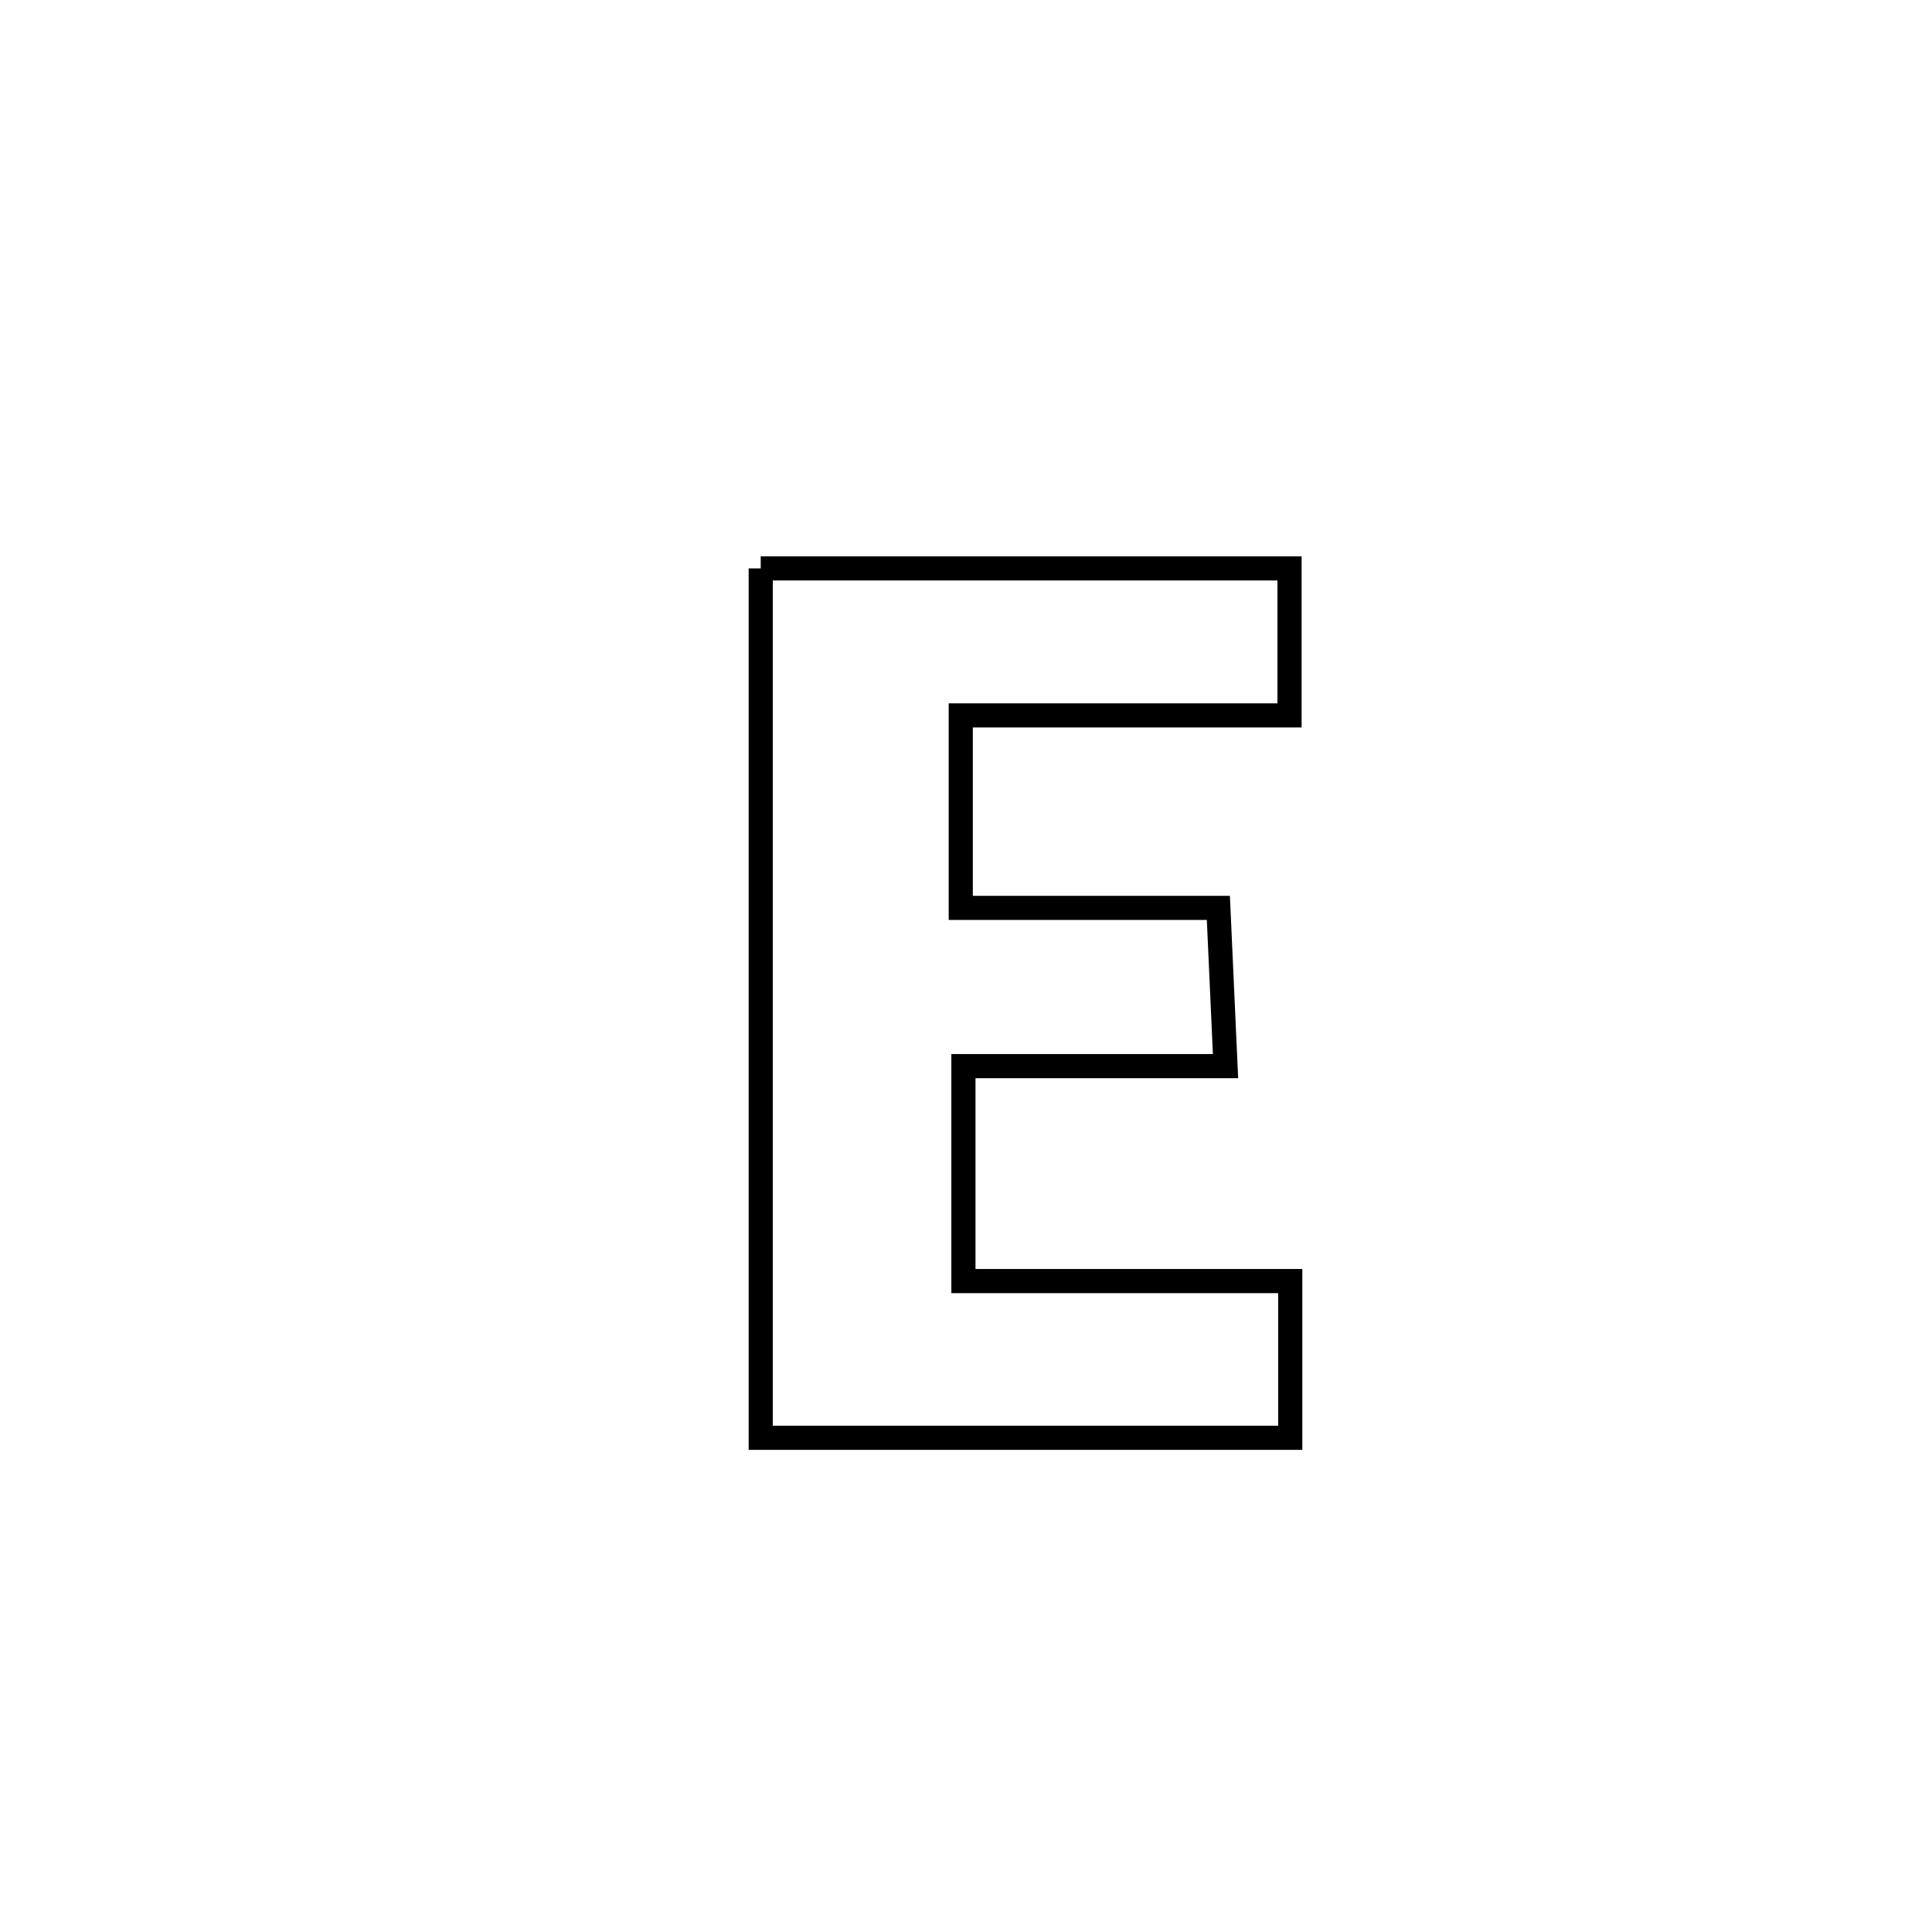 <svg xmlns="http://www.w3.org/2000/svg" viewBox="0.0 0.0 24.0 24.0" height="200px" width="200px"><path fill="none" stroke="black" stroke-width=".3" stroke-opacity="1.0"  filling="0" d="M9.45 7.061 L9.45 7.061 C11.639 7.061 13.829 7.061 16.019 7.061 L16.019 7.061 C16.019 7.669 16.019 8.278 16.019 8.887 L16.019 8.887 C14.657 8.887 13.296 8.887 11.935 8.887 L11.935 8.887 C11.935 9.684 11.935 10.481 11.935 11.278 L11.935 11.278 C13.002 11.278 14.068 11.278 15.135 11.278 L15.135 11.278 C15.165 11.933 15.195 12.588 15.224 13.244 L15.224 13.244 C15.2 13.244 12.015 13.244 11.968 13.244 L11.968 13.244 C11.968 13.454 11.968 15.72 11.968 15.914 L11.968 15.914 C13.322 15.914 14.675 15.914 16.028 15.914 L16.028 15.914 C16.028 16.563 16.028 17.212 16.028 17.861 L16.028 17.861 C13.835 17.861 11.643 17.861 9.45 17.861 L9.45 17.861 C9.45 16.061 9.45 14.261 9.45 12.461 C9.45 10.661 9.45 8.861 9.45 7.061 L9.45 7.061"></path></svg>